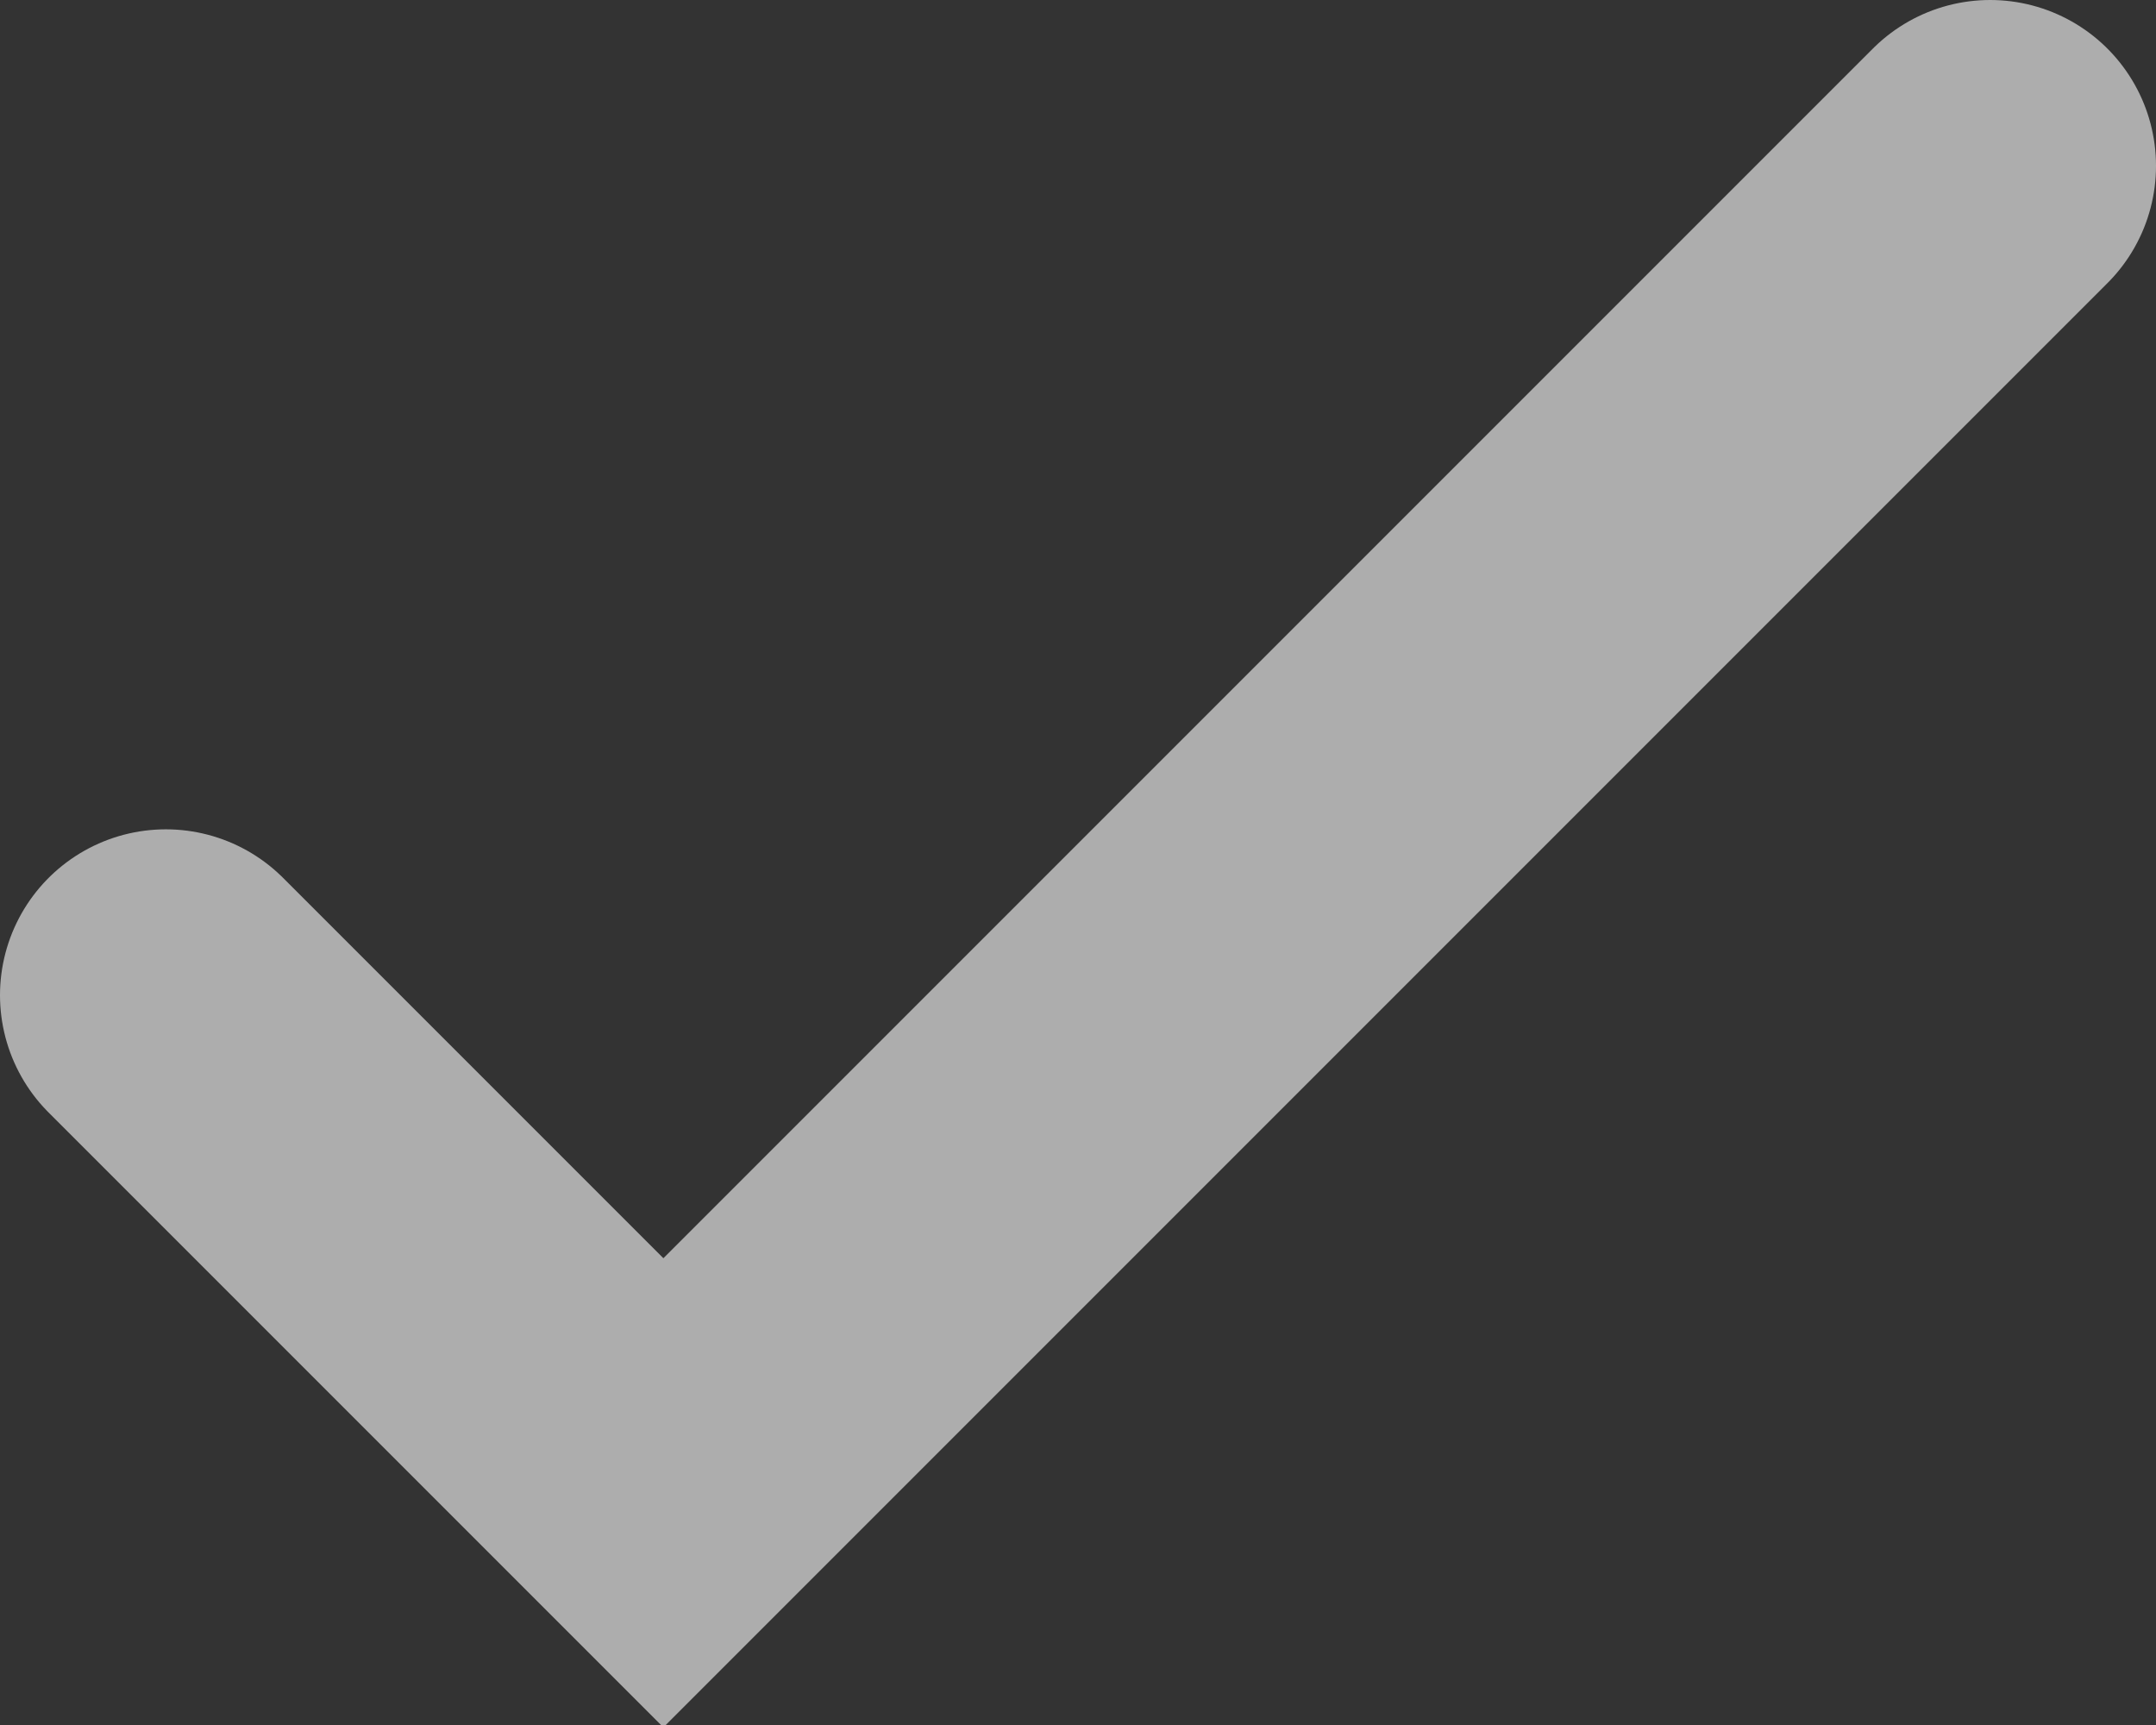 <?xml version="1.0" encoding="utf-8"?>
<!-- Generator: Adobe Illustrator 21.0.0, SVG Export Plug-In . SVG Version: 6.00 Build 0)  -->
<svg version="1.1" id="Layer_1" xmlns="http://www.w3.org/2000/svg" xmlns:xlink="http://www.w3.org/1999/xlink" x="0px" y="0px"
	 viewBox="0 0 13 10.4" style="enable-background:new 0 0 13 10.4;" xml:space="preserve">
<rect x="0" y="0" width="13" height="10.4" fill="#333333" stroke="none"/>
<style type="text/css">
	
		.st0{opacity:0.6;fill-rule:evenodd;clip-rule:evenodd;fill:none;stroke:#ffffff;stroke-width:2;stroke-linecap:round;stroke-miterlimit:10;}
</style>
<polyline class="st0" points="1,6 4,9 12,1 "/>
</svg>

